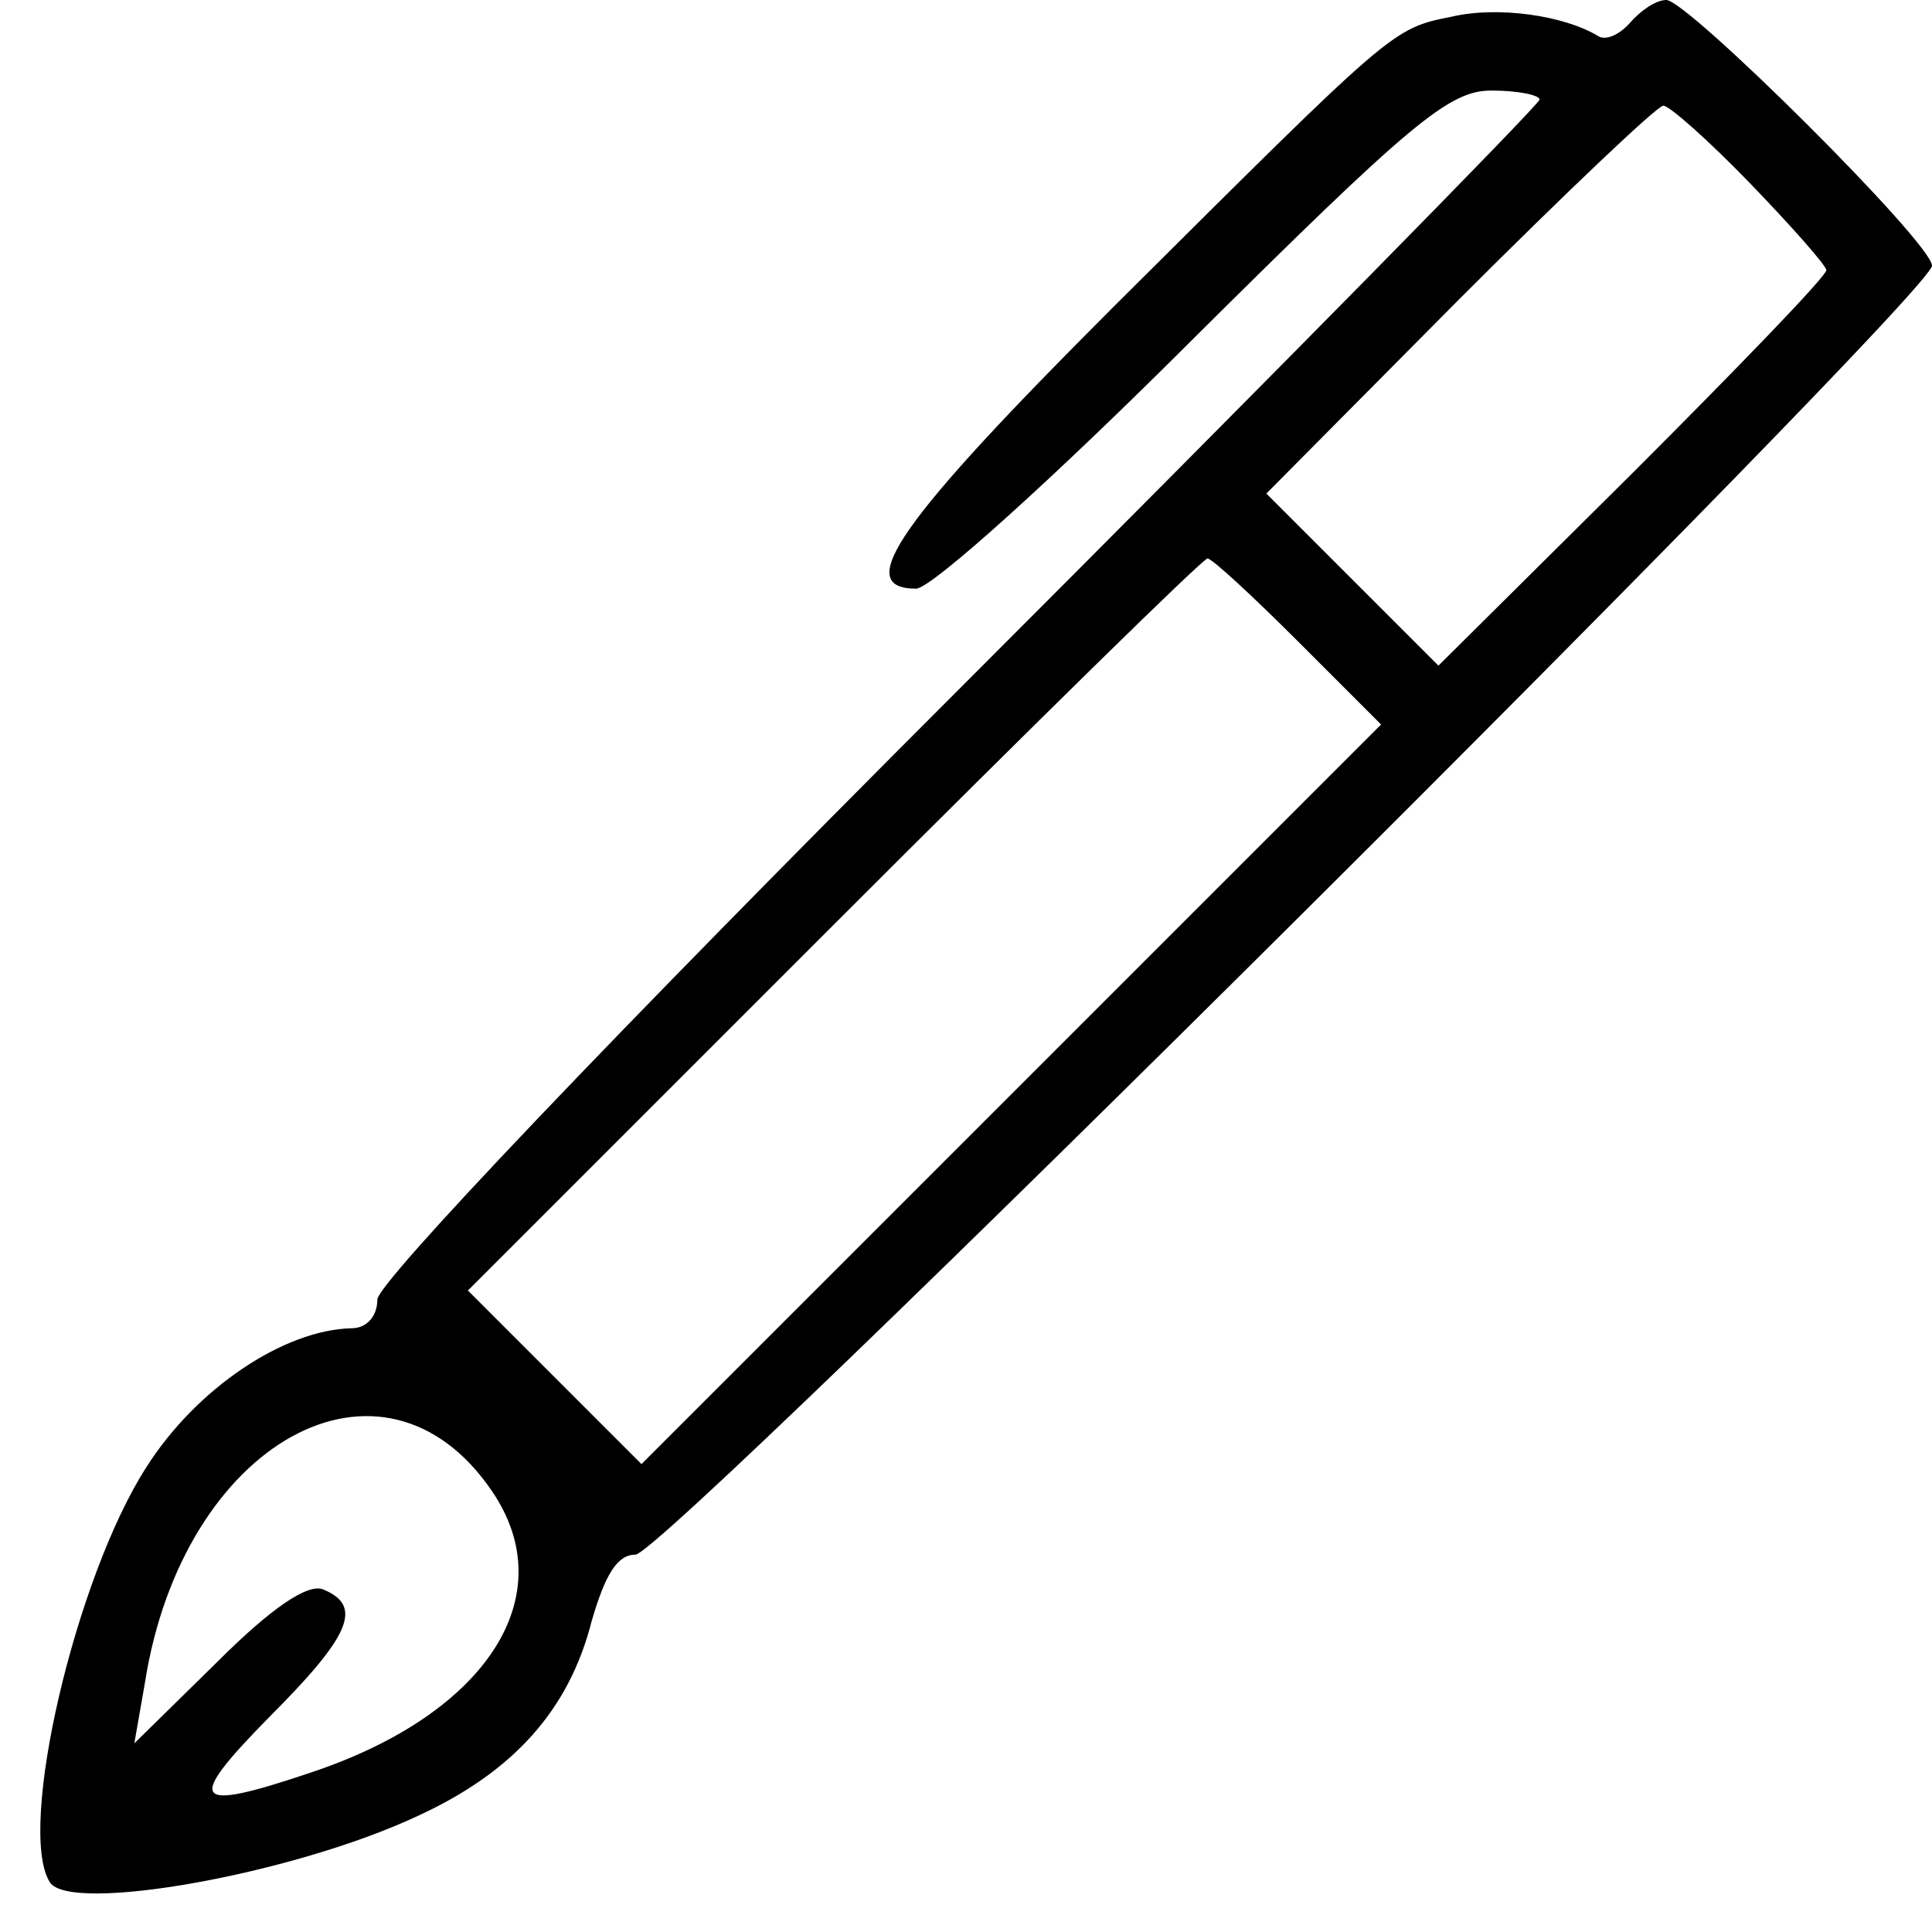 <?xml version="1.0" standalone="no"?>
<!DOCTYPE svg PUBLIC "-//W3C//DTD SVG 20010904//EN"
 "http://www.w3.org/TR/2001/REC-SVG-20010904/DTD/svg10.dtd">
<svg version="1.0" xmlns="http://www.w3.org/2000/svg"
 width="128pt" height="128pt" viewBox="0 0 128 128"
 preserveAspectRatio="xMidYMid meet">
<g transform="translate(0,128) scale(0.1,-0.1)"
fill="#000000" stroke="none">
<path d="M962 1269 c-40 -8 -38 -7 -224 -192 -142 -142 -174 -187 -131 -187
10 0 92 74 183 165 145 144 170 165 198 165 18 0 32 -3 32 -6 0 -3 -173 -179
-385 -391 -233 -233 -385 -393 -385 -404 0 -11 -7 -19 -17 -19 -45 -1 -103
-40 -136 -92 -47 -73 -86 -240 -64 -275 13 -21 161 5 244 44 63 29 100 70 115
129 9 31 17 44 29 44 20 0 859 835 859 854 0 15 -162 176 -176 176 -7 0 -17
-7 -24 -15 -7 -8 -16 -12 -21 -9 -23 14 -67 20 -97 13z m198 -111 c27 -28 50
-54 50 -57 0 -4 -58 -64 -128 -134 l-129 -128 -57 57 -57 57 128 129 c70 70
131 128 135 128 4 0 30 -23 58 -52z m-300 -303 l55 -55 -245 -245 -245 -245
-57 57 -58 58 242 242 c134 134 245 243 248 243 3 0 30 -25 60 -55z m-534
-563 c47 -69 -3 -147 -119 -186 -80 -27 -85 -21 -29 36 54 54 63 74 36 85 -10
4 -34 -12 -70 -48 l-55 -54 7 40 c25 160 158 233 230 127z"/>
</g>
</svg>
